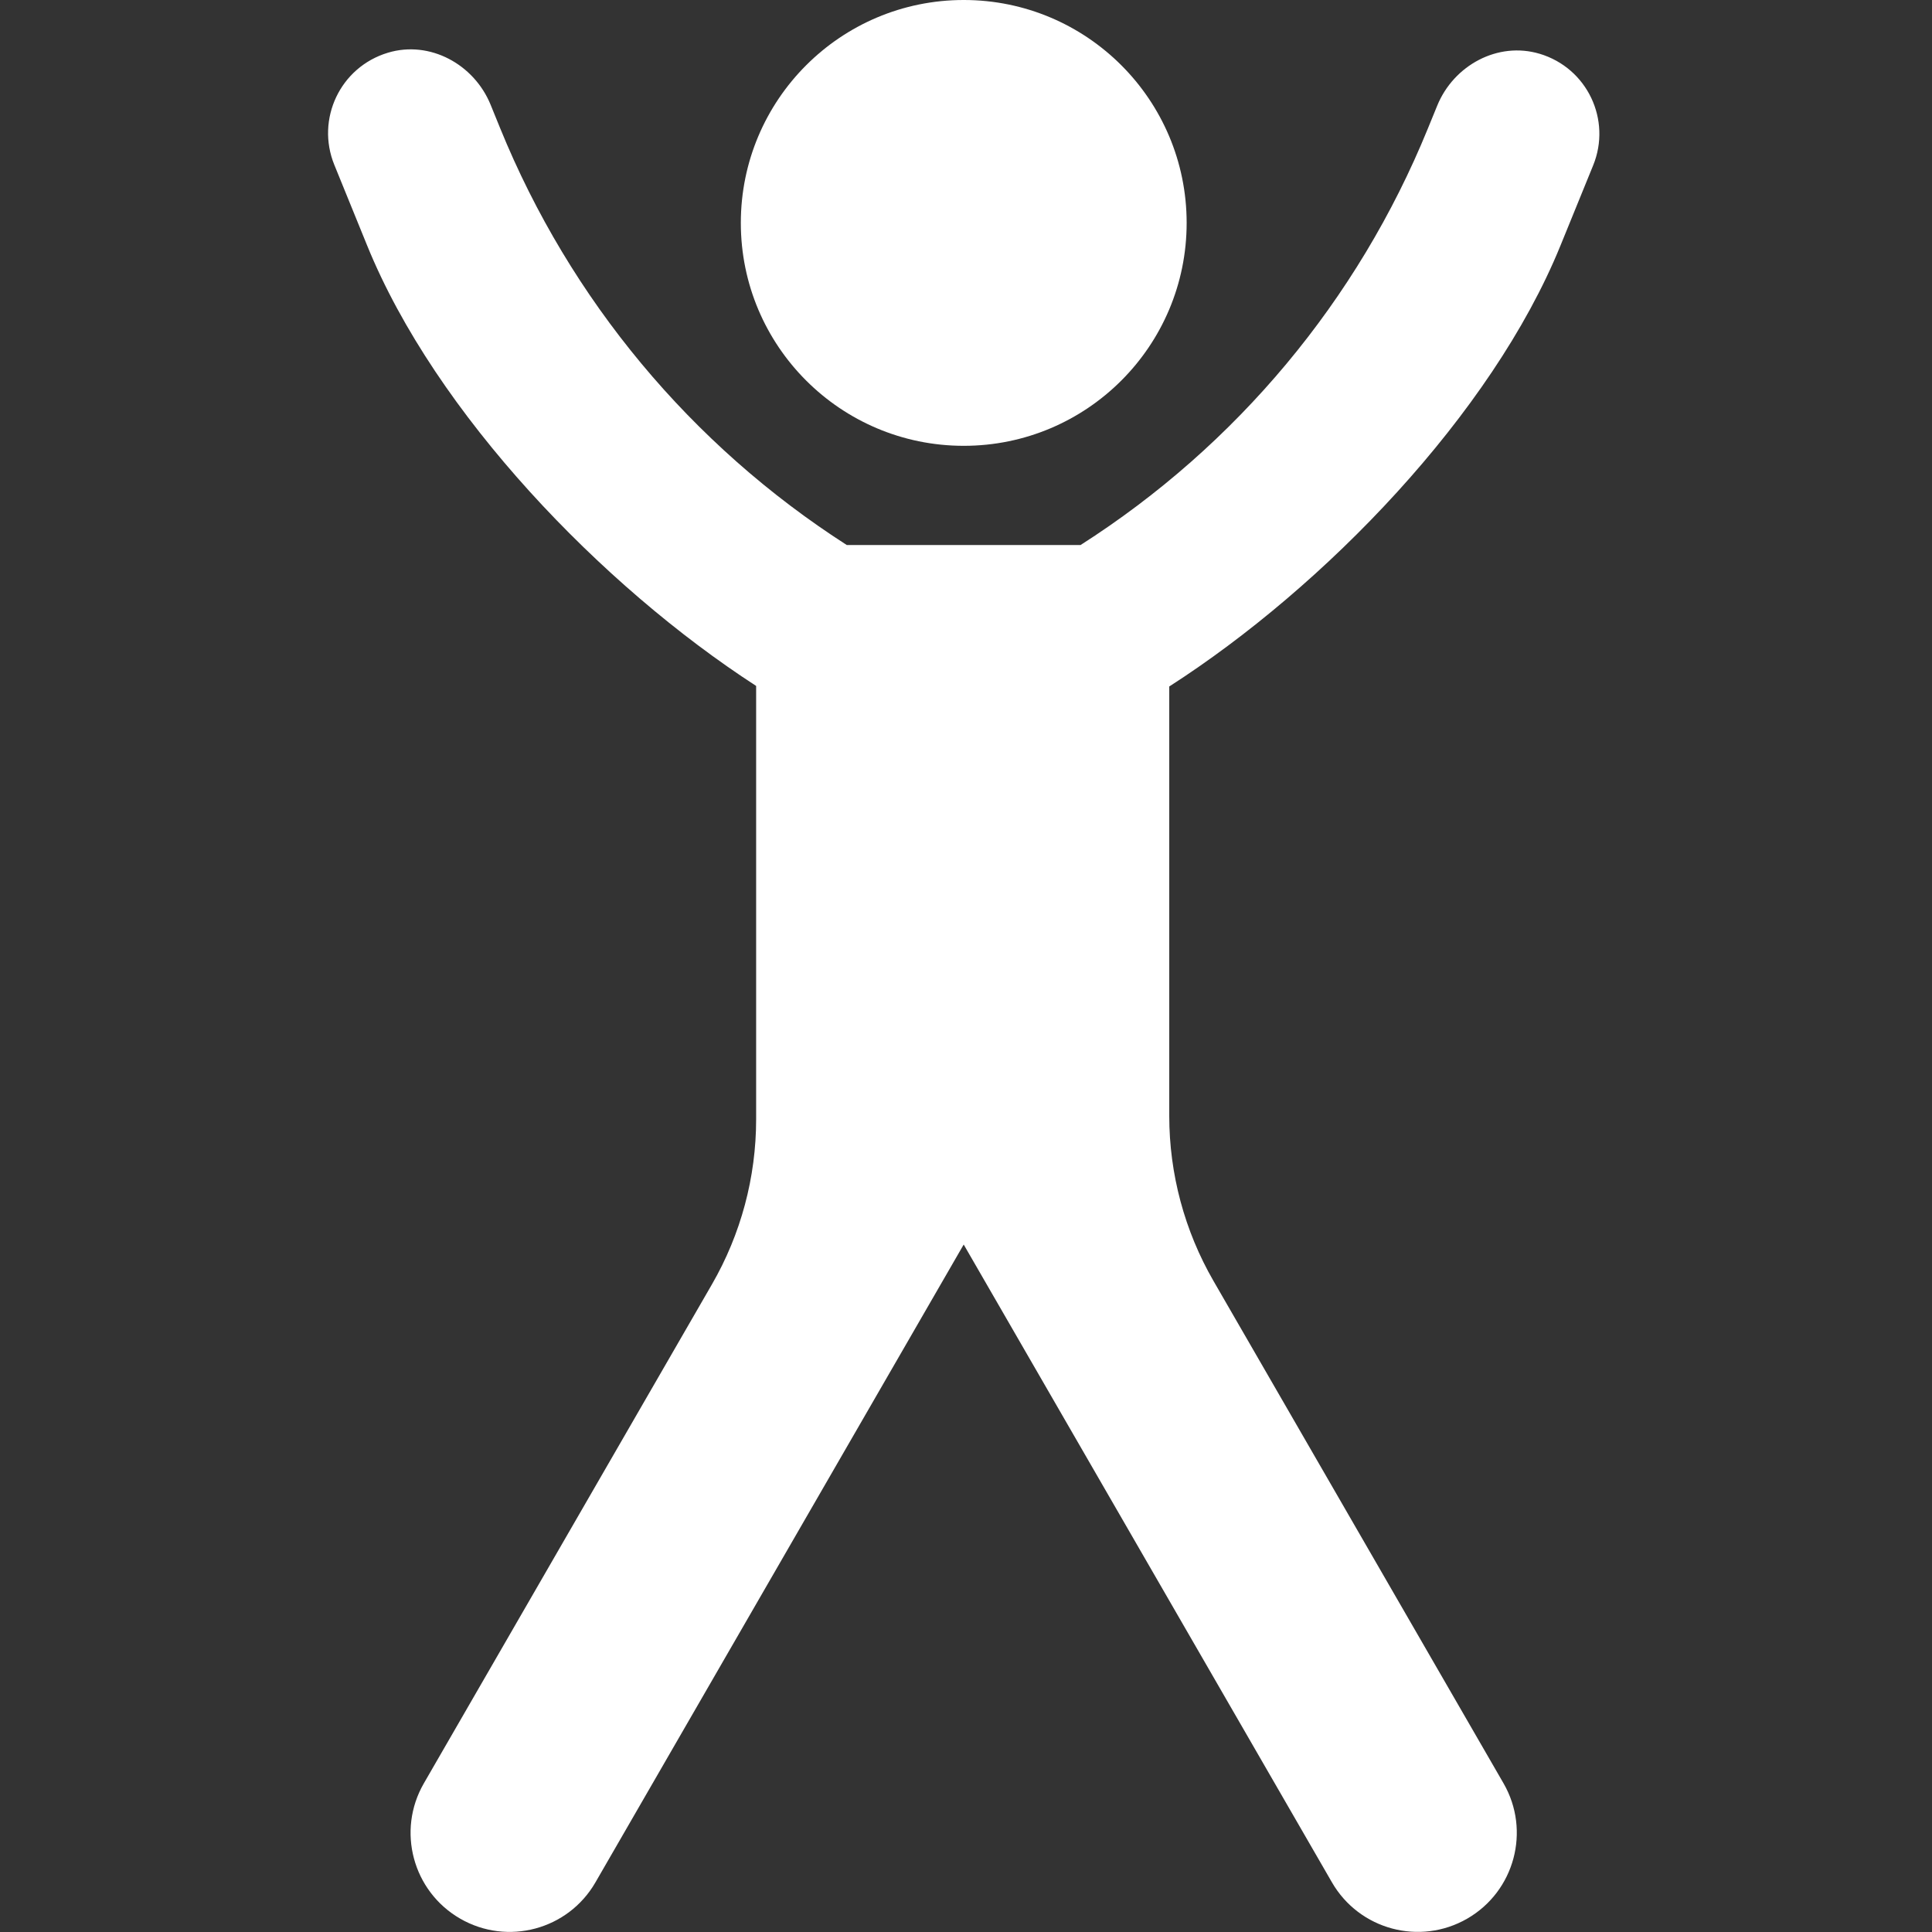 <svg height="53" viewBox="0 0 53 53" width="53" xmlns="http://www.w3.org/2000/svg"><rect x="0" y="0" width="53" height="53" fill="#333333" stroke="none"/><g fill="#fff" fill-rule="evenodd" transform="translate(9)"><path d="m17.438 12.23c3.377 0 6.115-2.738 6.115-6.115s-2.738-6.115-6.115-6.115c-3.377 0-6.115 2.738-6.115 6.115s2.738 6.115 6.115 6.115z"/><path d="m33.238 1.476c-1.146-.345-2.359.314-2.811 1.422l-.26.636c-1.918 4.702-5.248 8.688-9.525 11.418h-6.412c-4.269-2.739-7.594-6.731-9.511-11.439l-.26-.639c-.453-1.112-1.669-1.774-2.817-1.428-1.317.397-1.978 1.828-1.472 3.073l.902 2.216c1.877 4.611 6.437 9.339 10.671 12.082v11.89c0 1.59-.419 3.153-1.214 4.529l-7.901 13.685c-.751 1.3-.305 2.962.995 3.712 1.3.751 2.962.305 3.712-.995l10.102-17.497 10.102 17.497c.751 1.3 2.412 1.745 3.712.995 1.3-.751 1.745-2.412.995-3.712l-7.956-13.78c-.795-1.377-1.214-2.939-1.214-4.529v-11.78c4.248-2.724 8.844-7.465 10.729-12.088l.9-2.208c.506-1.24-.154-2.666-1.468-3.061z"/></g></svg>